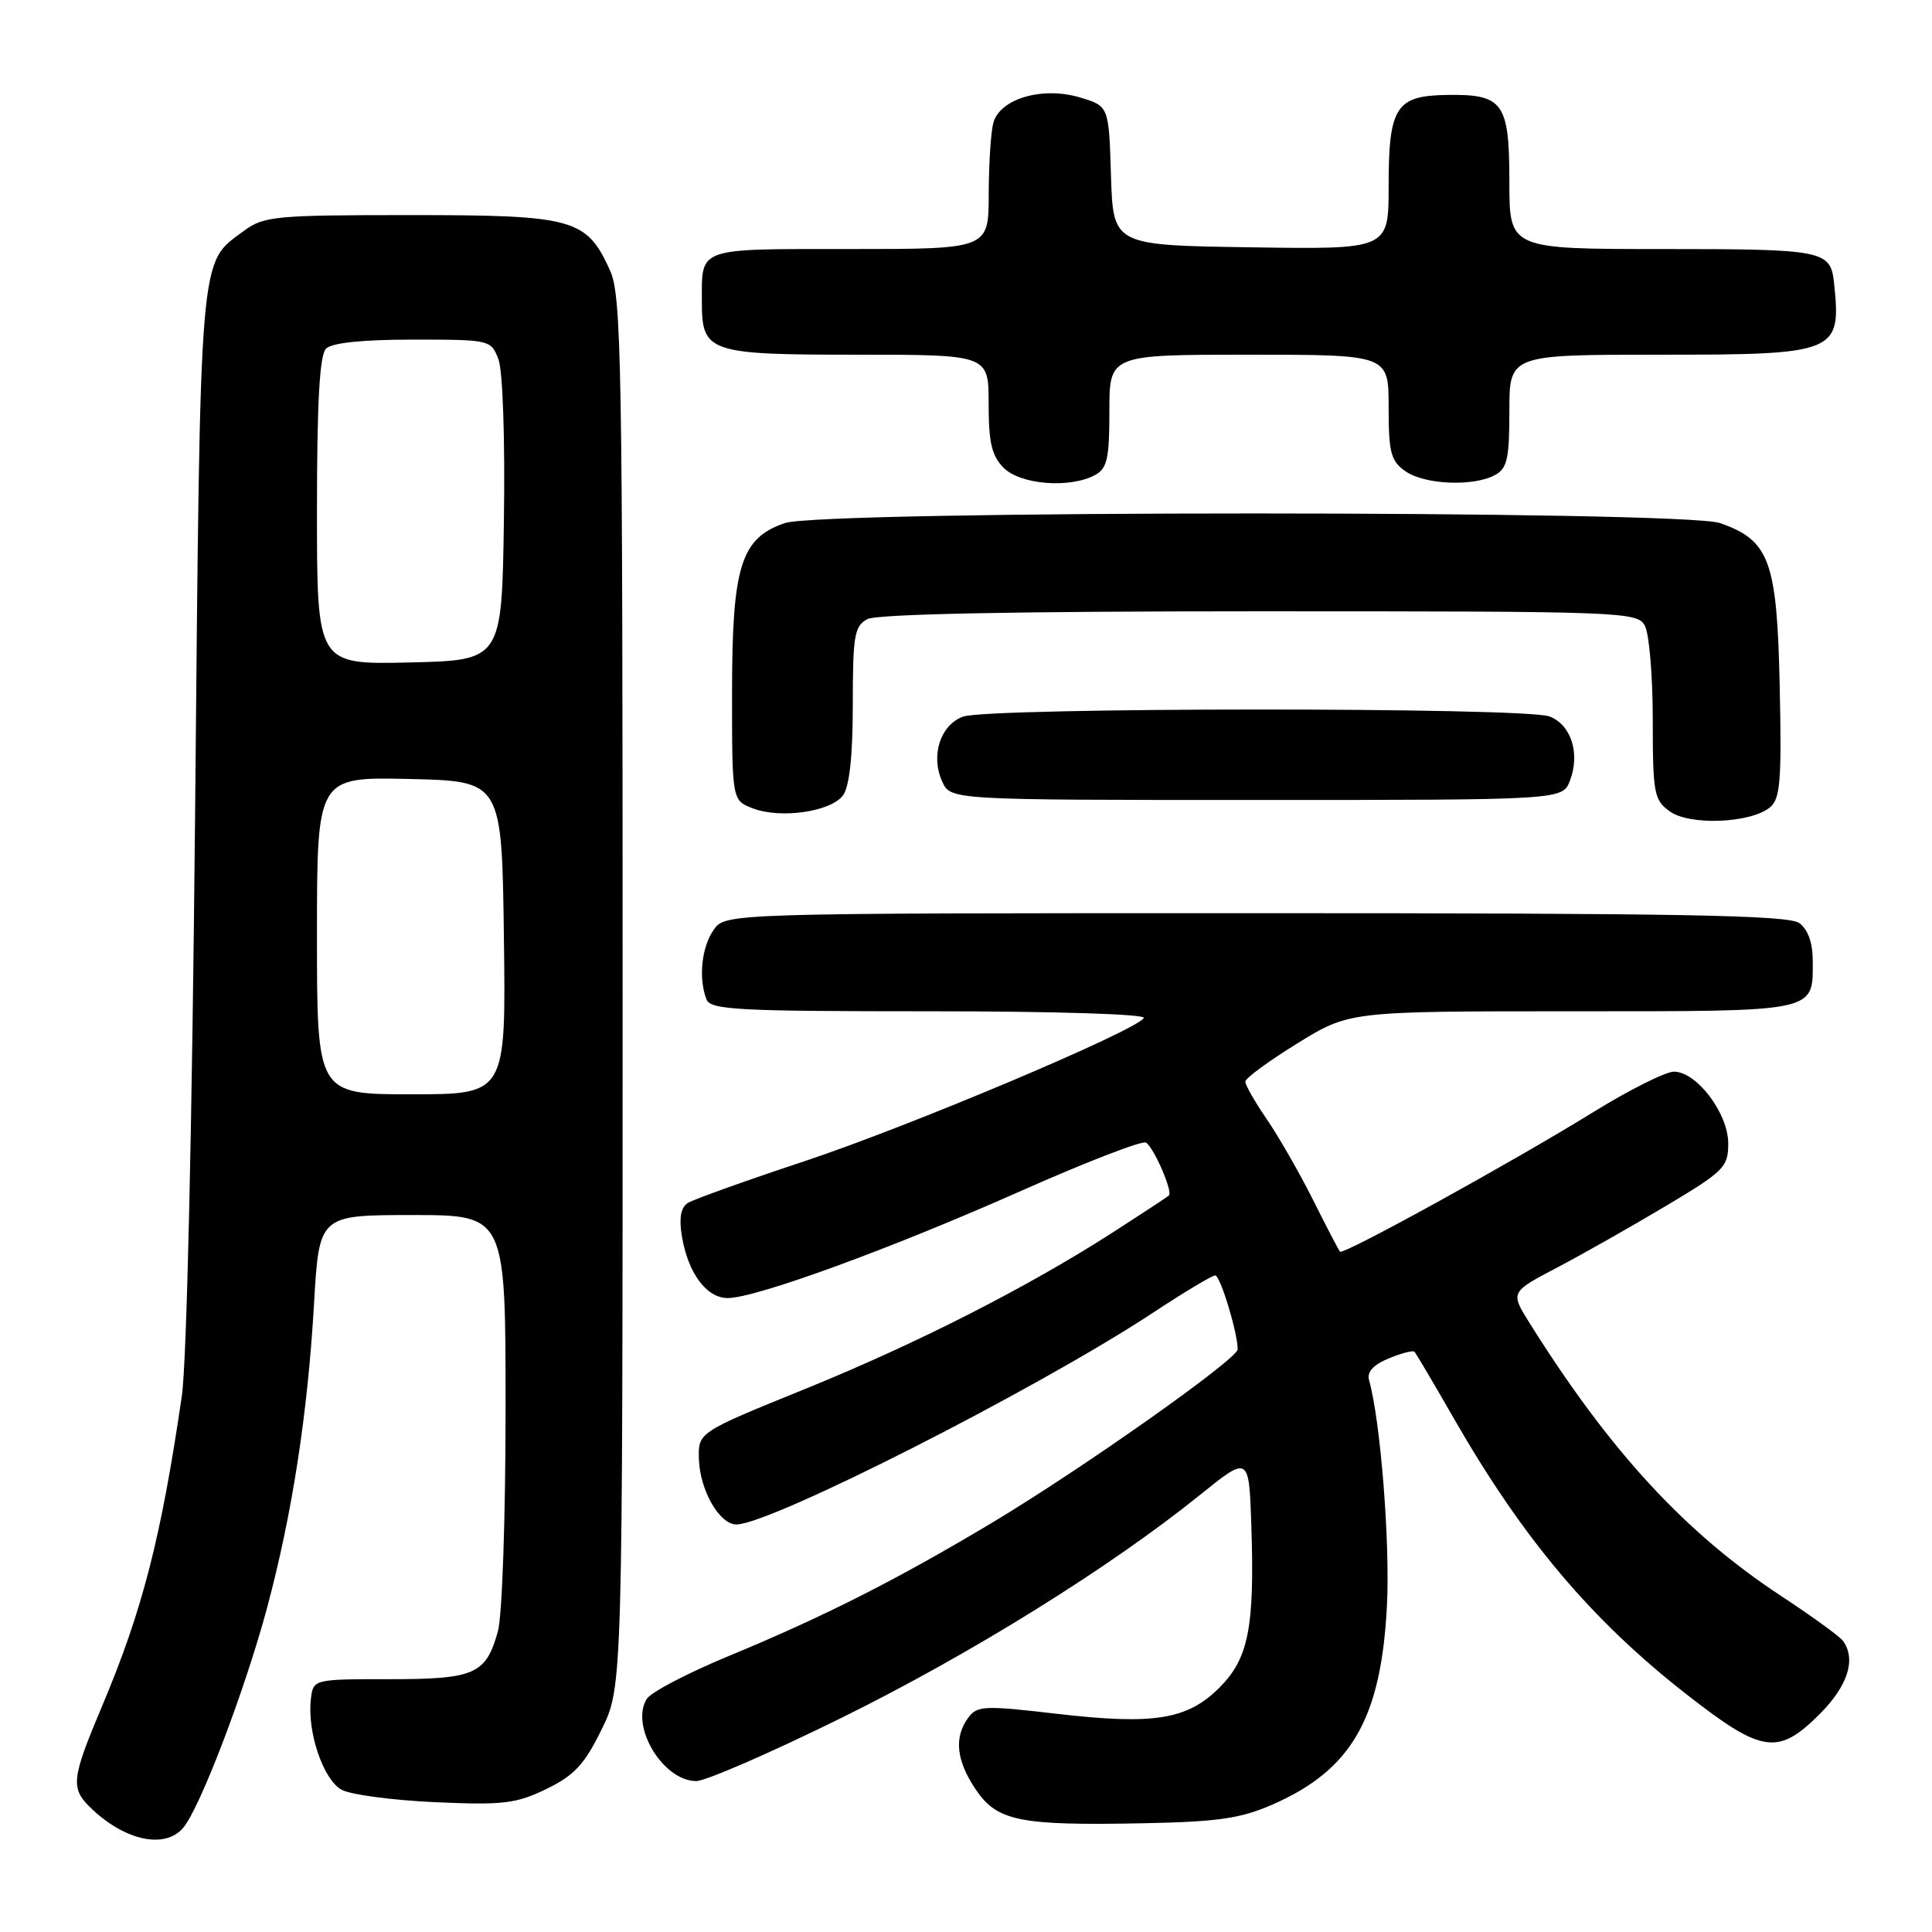<?xml version="1.0" encoding="UTF-8" standalone="no"?>
<!DOCTYPE svg PUBLIC "-//W3C//DTD SVG 1.1//EN" "http://www.w3.org/Graphics/SVG/1.1/DTD/svg11.dtd" >
<svg xmlns="http://www.w3.org/2000/svg" xmlns:xlink="http://www.w3.org/1999/xlink" version="1.1" viewBox="0 0 256 256">
 <g >
 <path fill="currentColor"
d=" M 24.23 242.25 C 26.45 239.72 32.44 224.03 35.40 213.00 C 38.71 200.65 40.77 187.34 41.61 172.75 C 42.29 161.00 42.29 161.00 54.65 161.00 C 67.00 161.00 67.00 161.00 66.99 186.75 C 66.99 201.03 66.54 214.12 65.98 216.14 C 64.39 221.86 62.94 222.50 51.59 222.50 C 41.50 222.50 41.50 222.50 41.19 225.17 C 40.69 229.52 42.85 235.85 45.28 237.16 C 46.50 237.81 52.08 238.55 57.67 238.80 C 66.66 239.20 68.37 239.00 72.38 237.06 C 76.09 235.26 77.43 233.82 79.71 229.18 C 82.50 223.50 82.50 223.50 82.50 131.50 C 82.50 47.77 82.35 39.17 80.83 35.83 C 77.72 28.96 76.05 28.50 54.37 28.50 C 36.44 28.50 34.96 28.64 32.32 30.59 C 26.33 35.03 26.56 32.25 25.85 108.00 C 25.45 149.59 24.75 180.51 24.09 185.00 C 21.35 203.76 18.86 213.43 13.55 226.01 C 9.38 235.92 9.28 236.97 12.25 239.77 C 16.67 243.92 21.82 244.99 24.23 242.25 Z  M 168.62 239.11 C 179.11 234.51 183.02 227.70 183.78 212.70 C 184.20 204.33 182.92 188.25 181.41 182.88 C 181.10 181.80 181.95 180.85 184.01 180.00 C 185.69 179.30 187.23 178.90 187.43 179.12 C 187.63 179.33 189.99 183.32 192.67 188.00 C 201.85 203.97 210.89 214.69 223.54 224.56 C 233.49 232.33 235.60 232.64 241.12 227.12 C 244.84 223.39 245.96 219.92 244.23 217.45 C 243.83 216.87 240.12 214.18 236.00 211.47 C 223.30 203.12 213.33 192.30 202.71 175.36 C 200.11 171.22 200.11 171.22 206.31 167.97 C 209.71 166.18 216.21 162.50 220.75 159.79 C 228.47 155.18 229.00 154.65 229.00 151.51 C 229.00 147.53 224.82 142.00 221.81 142.00 C 220.71 142.00 215.91 144.40 211.15 147.34 C 200.39 153.99 177.99 166.33 177.56 165.85 C 177.38 165.66 175.77 162.57 173.99 159.00 C 172.20 155.43 169.44 150.62 167.87 148.32 C 166.29 146.02 165.00 143.77 165.01 143.32 C 165.01 142.87 168.12 140.59 171.91 138.25 C 178.80 134.00 178.80 134.00 208.28 134.00 C 241.02 134.00 240.20 134.17 240.20 127.34 C 240.20 124.92 239.57 123.16 238.41 122.31 C 236.97 121.26 222.70 121.00 166.37 121.00 C 96.11 121.00 96.11 121.00 94.56 123.22 C 92.96 125.51 92.53 129.62 93.61 132.42 C 94.14 133.81 97.69 134.00 123.17 134.00 C 139.90 134.00 151.89 134.38 151.57 134.89 C 150.51 136.59 120.44 149.28 106.50 153.90 C 98.80 156.45 91.89 158.93 91.14 159.40 C 90.22 159.98 89.96 161.38 90.34 163.73 C 91.14 168.66 93.60 172.00 96.43 172.00 C 100.14 172.00 117.97 165.49 135.23 157.83 C 143.87 153.99 151.35 151.10 151.85 151.40 C 152.90 152.06 155.44 157.91 154.88 158.41 C 154.67 158.61 151.35 160.79 147.50 163.27 C 136.06 170.62 121.44 178.06 106.52 184.11 C 92.50 189.80 92.50 189.80 92.61 193.36 C 92.74 197.47 95.34 202.00 97.57 202.00 C 102.10 202.00 137.56 183.98 152.75 173.96 C 156.89 171.23 160.61 169.00 161.02 169.00 C 161.69 169.00 164.00 176.59 164.00 178.79 C 164.00 180.07 143.44 194.59 131.50 201.74 C 118.90 209.29 109.18 214.21 96.61 219.41 C 91.17 221.66 86.26 224.22 85.71 225.10 C 83.45 228.68 87.84 236.00 92.26 236.00 C 93.50 236.00 102.16 232.23 111.51 227.62 C 128.65 219.16 147.03 207.73 159.00 198.09 C 165.50 192.85 165.50 192.85 165.81 202.18 C 166.25 215.64 165.44 219.76 161.59 223.61 C 157.33 227.87 152.93 228.58 140.06 227.09 C 130.38 225.96 129.47 226.00 128.28 227.63 C 126.39 230.22 126.71 233.28 129.28 237.10 C 132.12 241.32 135.08 241.92 151.50 241.59 C 161.40 241.40 164.39 240.96 168.62 239.11 Z  M 234.54 106.97 C 235.90 105.84 236.09 103.46 235.82 90.89 C 235.46 74.28 234.48 71.61 227.91 69.31 C 223.05 67.61 108.99 67.61 104.00 69.31 C 98.16 71.30 97.00 75.02 97.00 91.77 C 97.00 106.05 97.00 106.05 99.75 107.11 C 103.43 108.53 110.12 107.56 111.71 105.38 C 112.56 104.21 113.00 100.13 113.00 93.34 C 113.00 84.21 113.21 82.96 114.93 82.04 C 116.19 81.36 134.32 81.00 166.90 81.00 C 215.34 81.00 216.96 81.06 217.96 82.93 C 218.53 84.00 219.00 89.60 219.00 95.38 C 219.00 105.13 219.16 106.00 221.25 107.51 C 223.89 109.42 231.98 109.09 234.54 106.97 Z  M 208.03 103.43 C 209.40 99.82 208.18 96.02 205.31 94.93 C 202.04 93.69 130.87 93.72 127.59 94.96 C 124.57 96.11 123.29 100.14 124.85 103.57 C 125.96 106.00 125.96 106.00 166.50 106.00 C 207.05 106.00 207.05 106.00 208.03 103.43 Z  M 145.07 62.96 C 146.71 62.08 147.00 60.82 147.00 54.46 C 147.00 47.00 147.00 47.00 165.50 47.00 C 184.00 47.00 184.00 47.00 184.00 53.94 C 184.00 59.98 184.29 61.09 186.22 62.44 C 188.76 64.22 195.19 64.50 198.07 62.96 C 199.71 62.08 200.00 60.82 200.00 54.46 C 200.00 47.00 200.00 47.00 219.93 47.00 C 243.43 47.00 244.00 46.76 243.02 37.50 C 242.56 33.17 241.71 33.00 220.38 33.00 C 200.00 33.00 200.00 33.00 200.00 24.12 C 200.00 13.58 199.19 12.46 191.71 12.58 C 184.95 12.68 184.00 14.18 184.00 24.71 C 184.00 33.05 184.00 33.05 165.75 32.77 C 147.50 32.50 147.50 32.50 147.21 23.28 C 146.93 14.06 146.93 14.06 143.09 12.91 C 138.12 11.42 132.48 13.08 131.62 16.29 C 131.29 17.51 131.02 21.76 131.01 25.75 C 131.00 33.00 131.00 33.00 112.61 33.00 C 92.17 33.00 93.00 32.70 93.00 40.01 C 93.00 46.70 93.88 47.00 113.57 47.00 C 131.00 47.00 131.00 47.00 131.00 53.50 C 131.00 58.67 131.41 60.41 133.00 62.00 C 135.22 64.22 141.75 64.74 145.07 62.96 Z  M 42.00 123.97 C 42.00 102.94 42.00 102.94 54.25 103.22 C 66.50 103.50 66.50 103.50 66.77 124.25 C 67.04 145.00 67.04 145.00 54.52 145.00 C 42.00 145.00 42.00 145.00 42.00 123.97 Z  M 42.00 67.73 C 42.00 53.25 42.35 47.05 43.20 46.20 C 43.98 45.42 48.03 45.00 54.72 45.00 C 64.95 45.00 65.06 45.03 66.05 47.62 C 66.62 49.13 66.93 58.19 66.77 68.87 C 66.50 87.50 66.50 87.50 54.25 87.78 C 42.00 88.06 42.00 88.06 42.00 67.73 Z "/>
</g>
</svg>